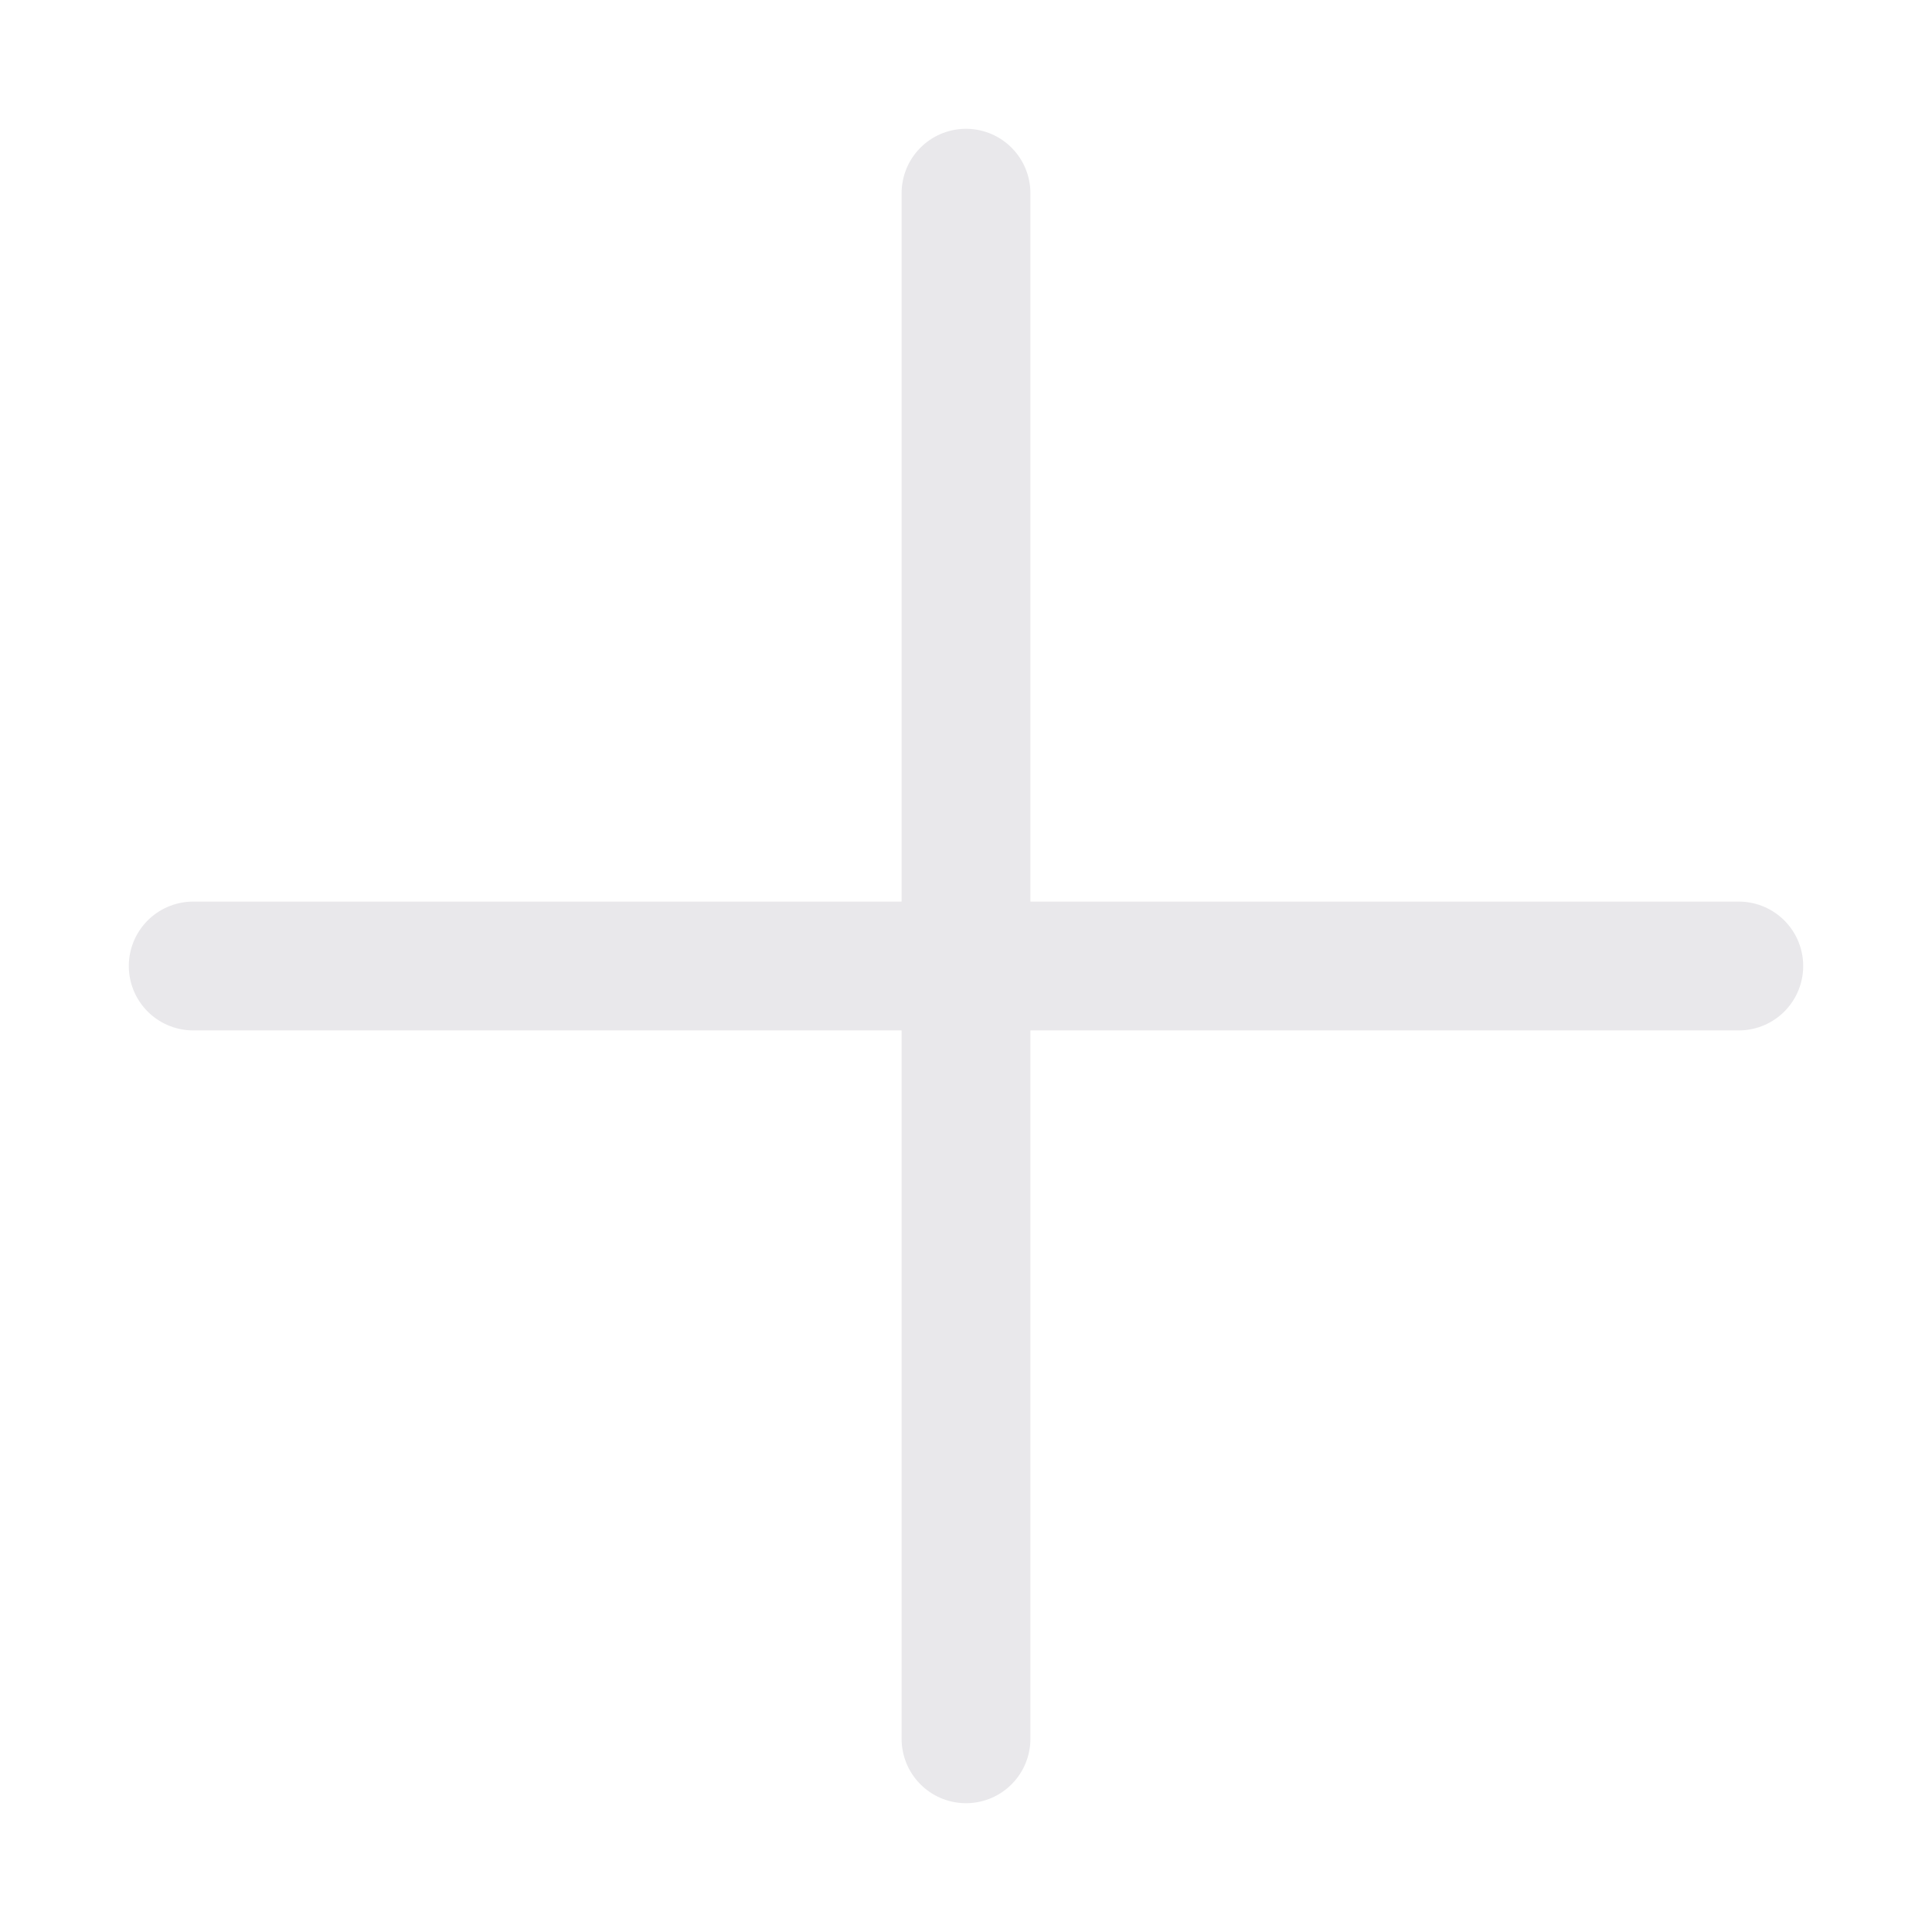 <svg width="30" height="30" viewBox="0 0 30 30" fill="none" xmlns="http://www.w3.org/2000/svg">
<path d="M3 15L27 15" stroke="#E9E8EB" stroke-width="2" stroke-linecap="round"/>
<path d="M15 3L15 27" stroke="#E9E8EB" stroke-width="2" stroke-linecap="round"/>
</svg>
